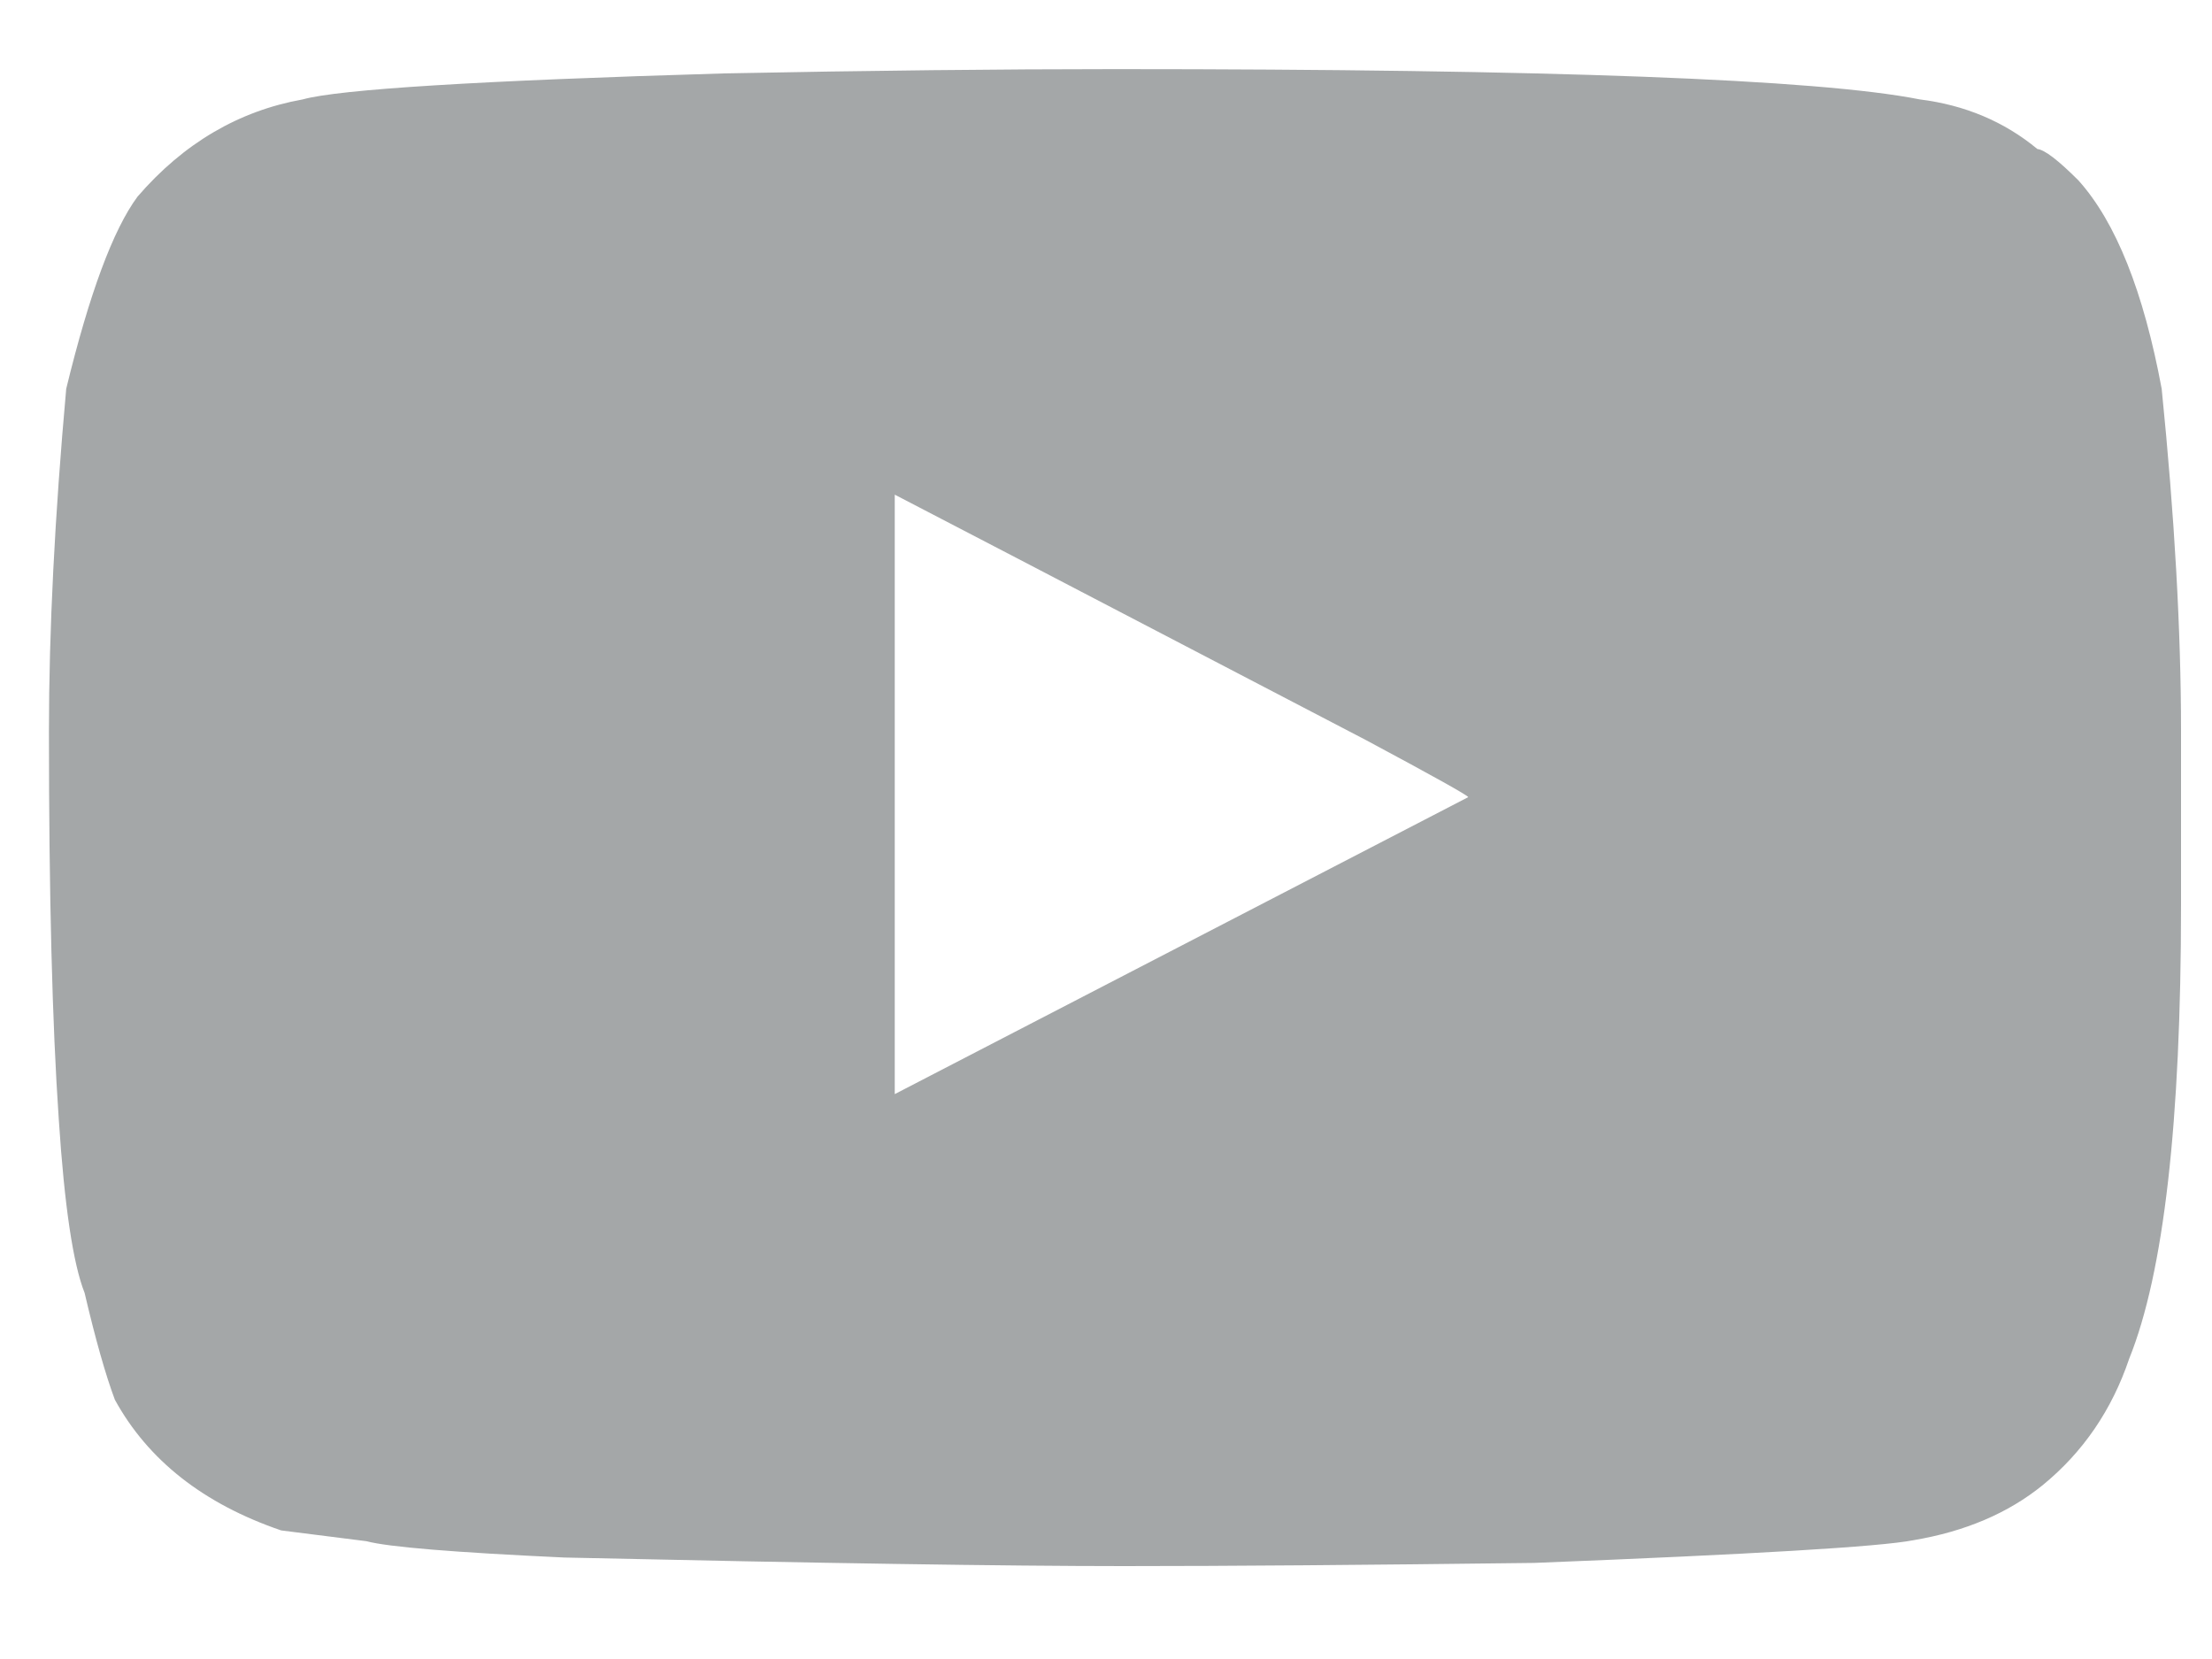 <svg width="16" height="12" viewBox="0 0 16 12" fill="none" xmlns="http://www.w3.org/2000/svg">
<path d="M8.128 11.328C7.279 11.328 5.93 11.307 4.081 11.266C3.284 11.229 2.808 11.19 2.651 11.148L2.034 11.07C1.472 10.878 1.071 10.562 0.831 10.125C0.763 9.943 0.69 9.685 0.612 9.352C0.529 9.143 0.466 8.724 0.425 8.094C0.378 7.411 0.354 6.477 0.354 5.289C0.354 4.56 0.396 3.734 0.479 2.812C0.646 2.125 0.818 1.661 0.995 1.422C1.328 1.036 1.727 0.802 2.19 0.719C2.451 0.646 3.466 0.583 5.237 0.531C6.3 0.51 7.243 0.5 8.065 0.5C11.211 0.5 13.151 0.573 13.886 0.719C14.214 0.76 14.498 0.88 14.737 1.078C14.789 1.083 14.888 1.159 15.034 1.305C15.305 1.607 15.505 2.109 15.636 2.812C15.729 3.734 15.776 4.56 15.776 5.289V6.547C15.776 8.115 15.651 9.208 15.401 9.828C15.276 10.198 15.068 10.503 14.776 10.742C14.526 10.945 14.214 11.078 13.839 11.141C13.599 11.188 12.685 11.242 11.097 11.305C9.883 11.32 8.894 11.328 8.128 11.328ZM6.472 7.914L10.62 5.766C10.62 5.755 10.373 5.617 9.878 5.352C7.659 4.195 6.524 3.604 6.472 3.578V7.914Z" fill="#11181C" fill-opacity="0.38"/>
</svg>
